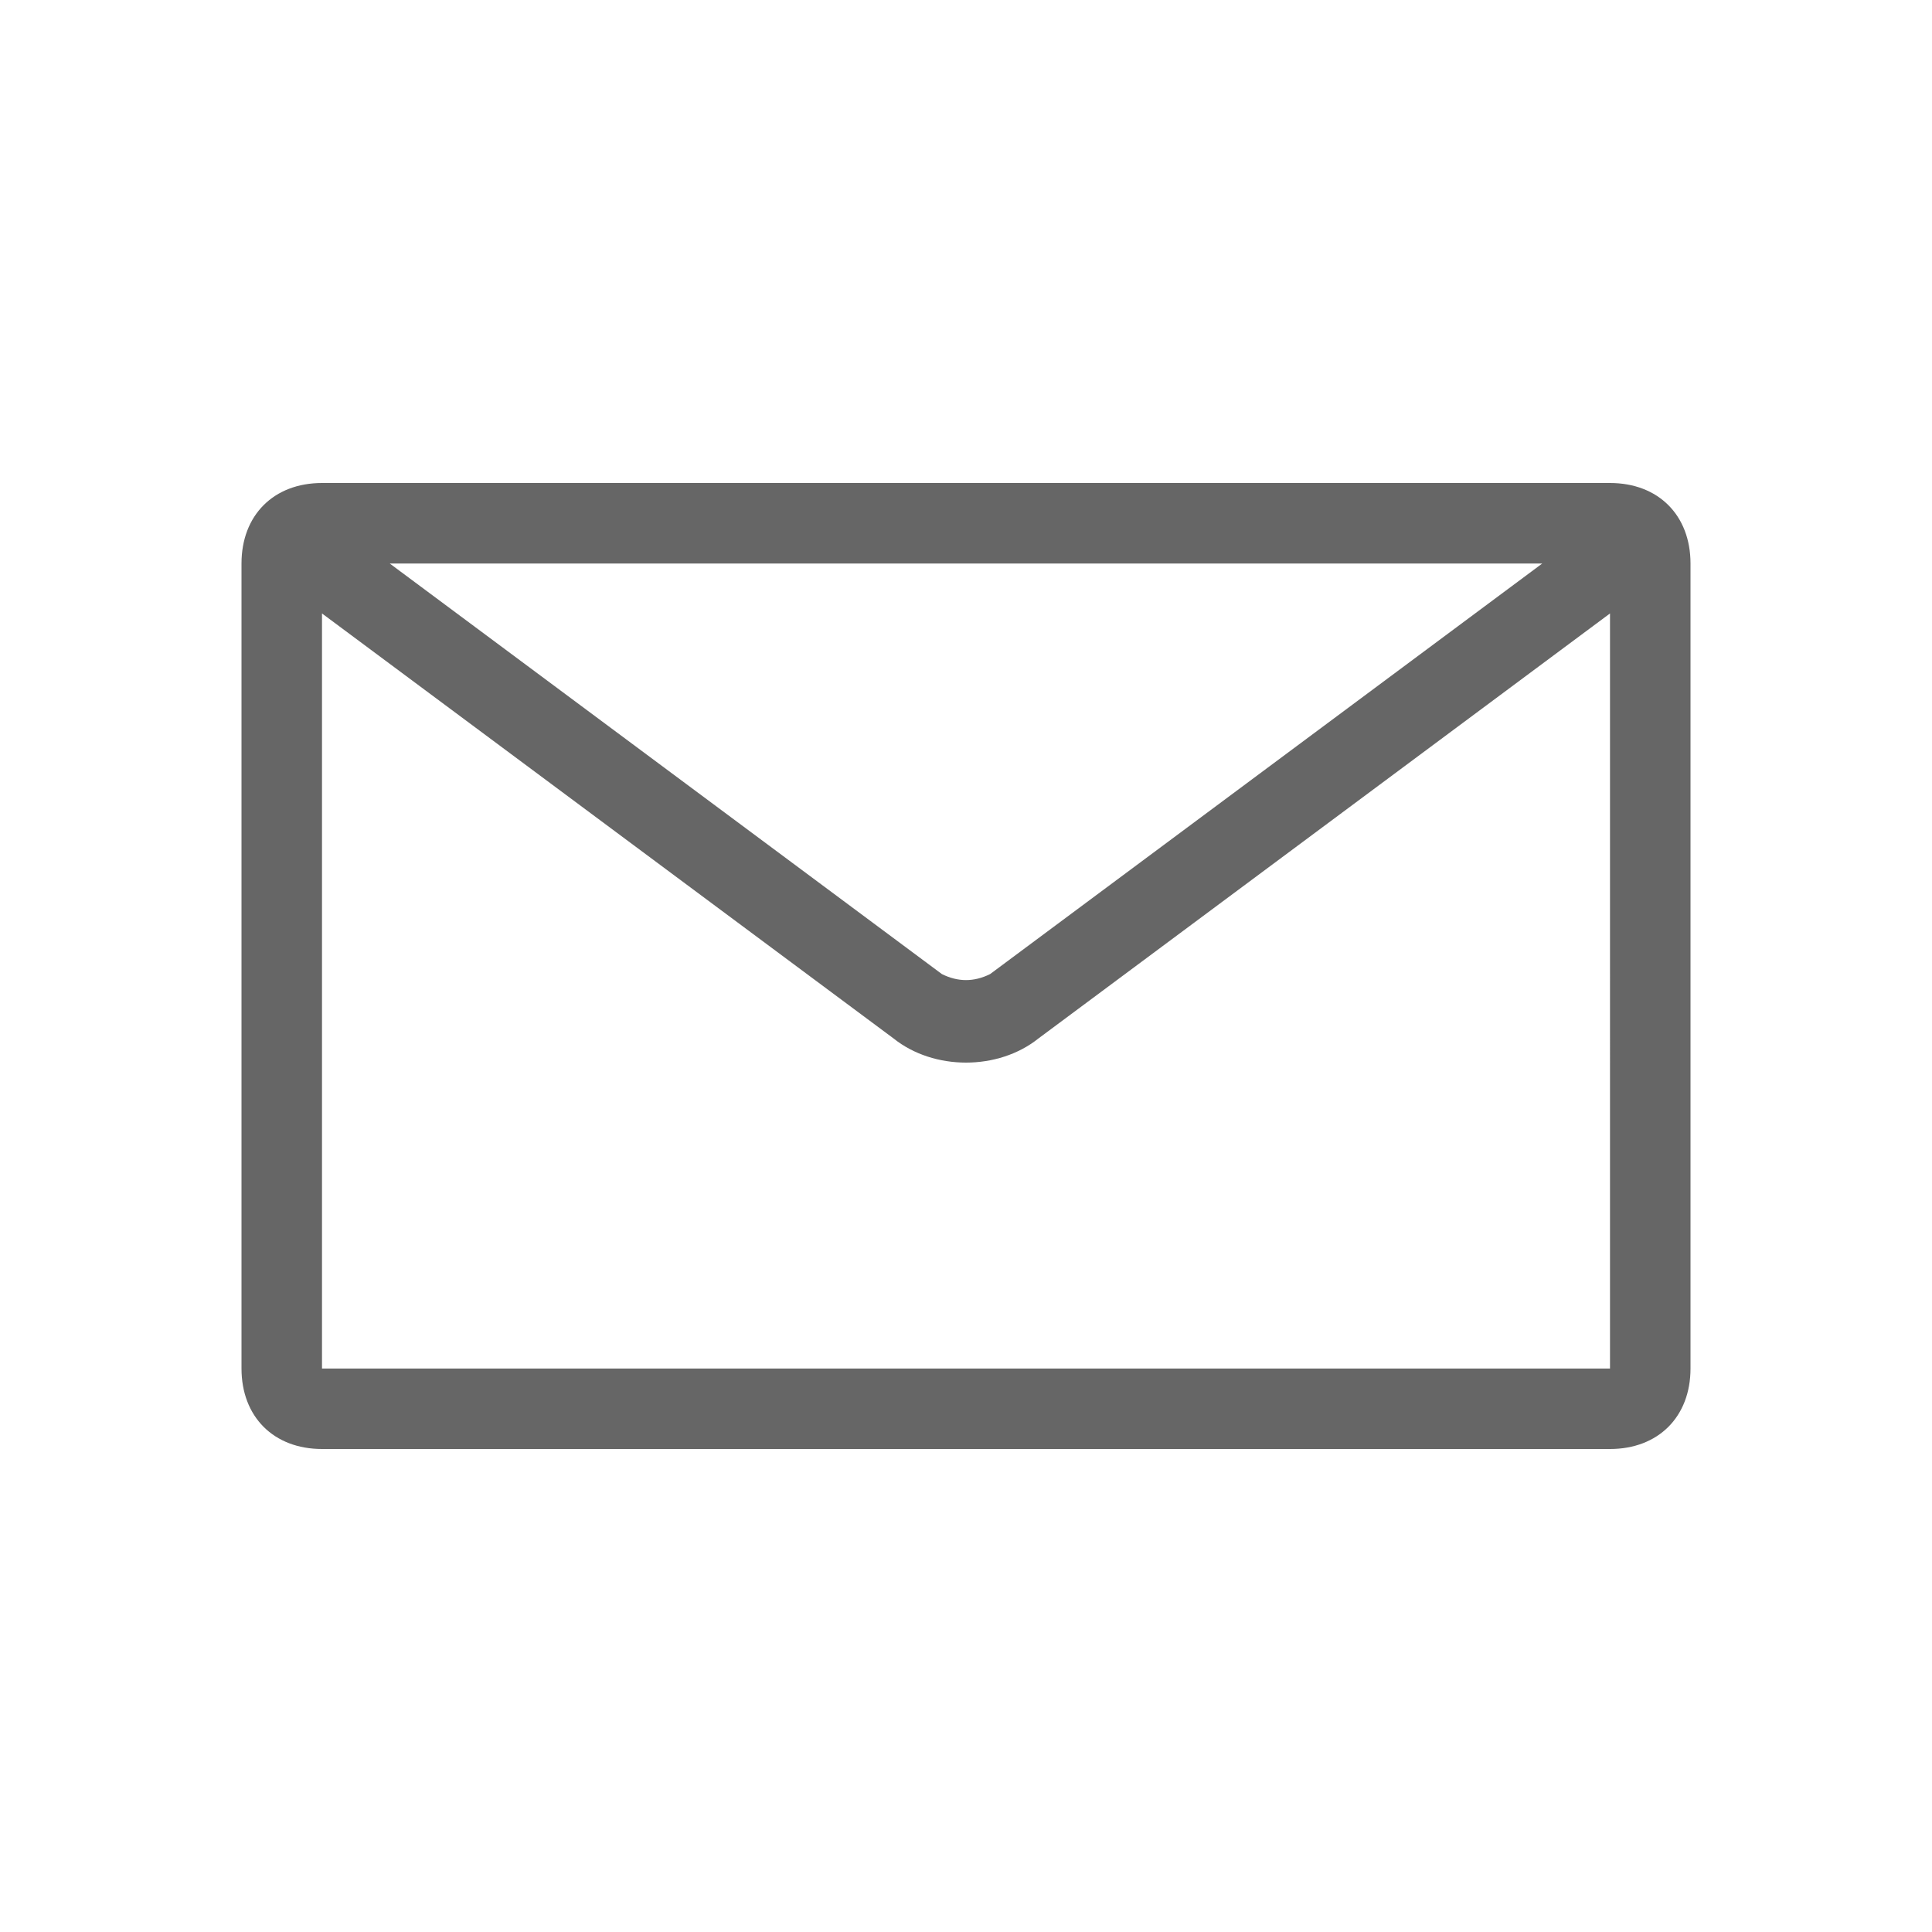 <svg xmlns="http://www.w3.org/2000/svg" viewBox="0 0 24 24"><path fill="#666" d="M4 7v10h16V7H4zm0-1h16c.6 0 1 .4 1 1v10c0 .6-.4 1-1 1H4c-.6 0-1-.4-1-1V7c0-.6.4-1 1-1zm-.7 1.1l.6-.8 7.8 5.8c.2.1.4.1.6 0l7.8-5.8.6.8-7.8 5.8c-.5.4-1.3.4-1.8 0L3.3 7.1z"/></svg>